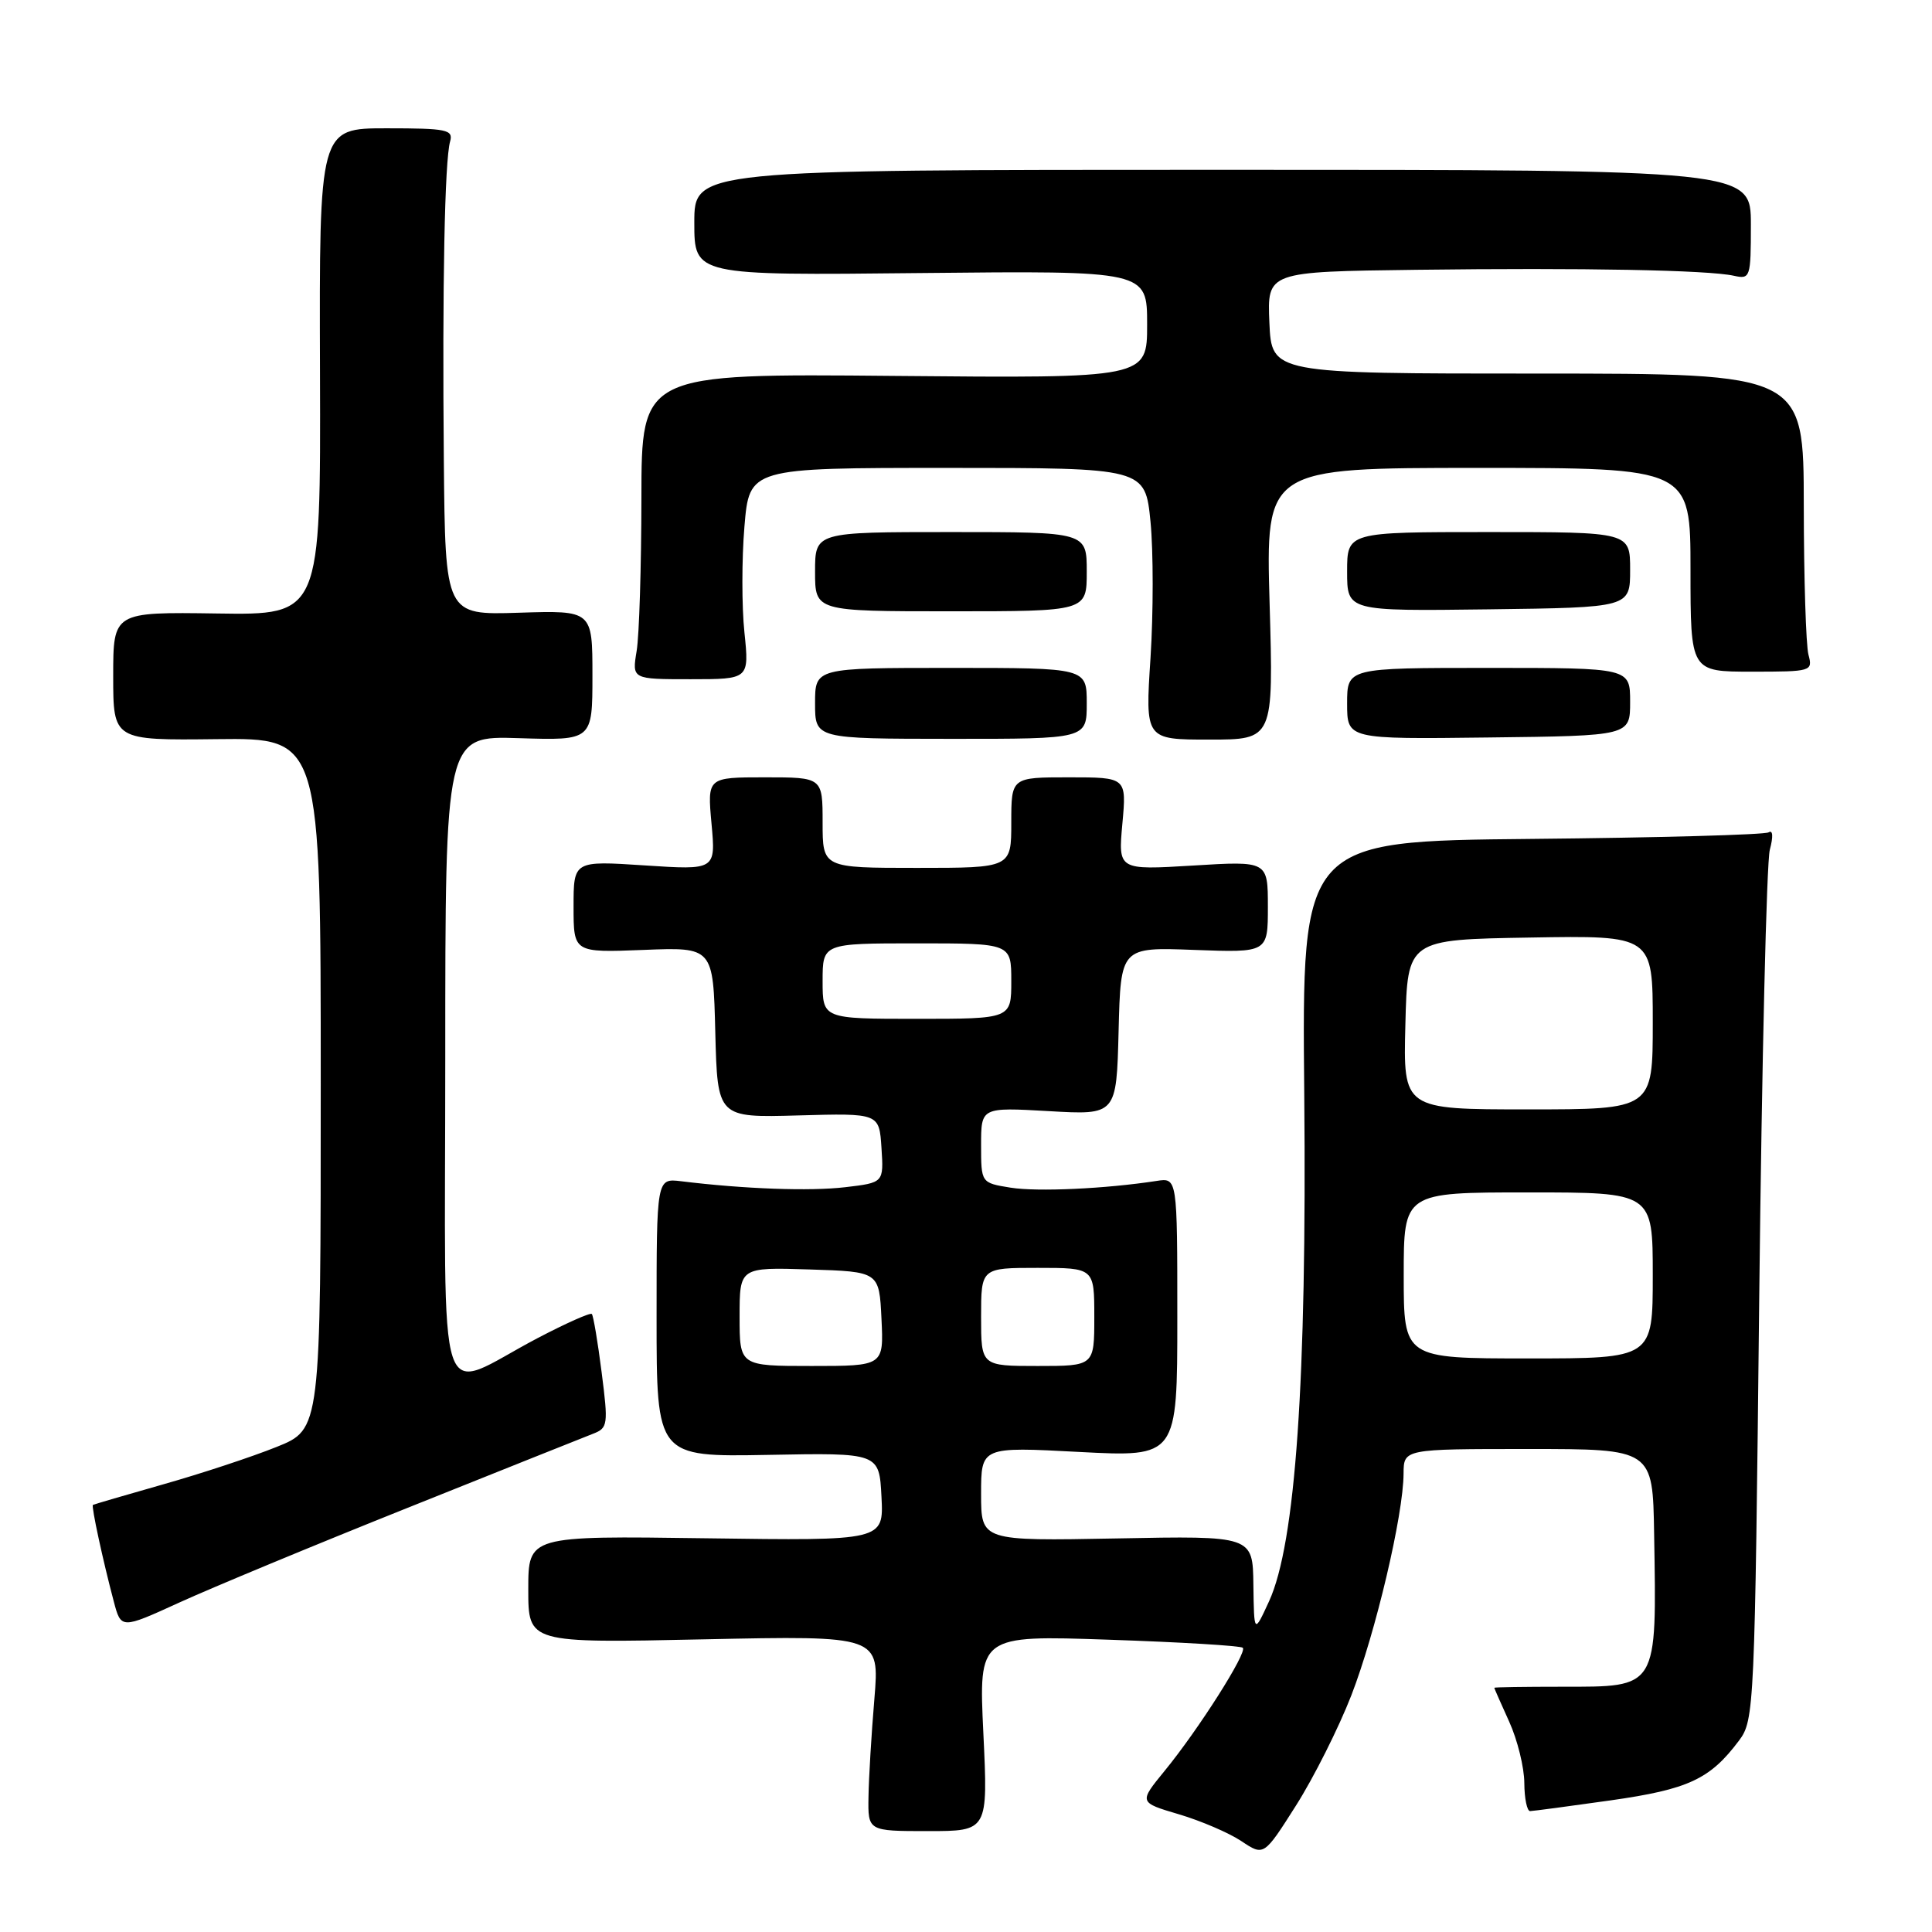 <?xml version="1.0" encoding="UTF-8" standalone="no"?>
<!DOCTYPE svg PUBLIC "-//W3C//DTD SVG 1.1//EN" "http://www.w3.org/Graphics/SVG/1.1/DTD/svg11.dtd" >
<svg xmlns="http://www.w3.org/2000/svg" xmlns:xlink="http://www.w3.org/1999/xlink" version="1.1" viewBox="0 0 256 256">
 <g >
 <path fill="currentColor"
d=" M 179.06 224.64 C 182.27 216.35 185.96 200.73 185.98 195.25 C 186.00 192.00 186.00 192.00 202.50 192.00 C 219.00 192.00 219.00 192.00 219.18 203.25 C 219.52 223.90 219.76 223.50 206.96 223.50 C 202.03 223.50 198.00 223.56 198.00 223.64 C 198.00 223.72 198.89 225.74 199.98 228.14 C 201.07 230.54 201.97 234.19 201.98 236.25 C 201.99 238.31 202.34 239.99 202.75 239.98 C 203.16 239.97 207.96 239.33 213.41 238.56 C 223.74 237.09 226.59 235.76 230.44 230.62 C 232.45 227.93 232.52 226.37 233.11 171.68 C 233.45 140.78 234.08 114.20 234.51 112.60 C 234.98 110.84 234.92 109.93 234.35 110.29 C 233.83 110.61 219.70 111.00 202.95 111.16 C 172.50 111.45 172.50 111.45 172.82 144.98 C 173.17 182.89 171.67 204.51 168.16 212.17 C 166.17 216.50 166.17 216.50 166.08 210.00 C 166.00 203.50 166.00 203.50 148.00 203.85 C 130.00 204.19 130.00 204.19 130.00 197.95 C 130.00 191.70 130.00 191.70 143.00 192.39 C 156.00 193.07 156.00 193.07 156.00 174.56 C 156.00 156.05 156.00 156.05 153.25 156.48 C 146.50 157.52 137.47 157.94 133.90 157.37 C 130.00 156.74 130.00 156.74 130.00 151.73 C 130.00 146.72 130.00 146.72 138.97 147.23 C 147.94 147.75 147.94 147.75 148.22 136.62 C 148.50 125.50 148.50 125.50 158.25 125.87 C 168.00 126.23 168.00 126.23 168.00 120.16 C 168.00 114.08 168.00 114.08 158.08 114.69 C 148.16 115.29 148.16 115.29 148.72 109.15 C 149.28 103.00 149.28 103.00 141.64 103.00 C 134.00 103.00 134.00 103.00 134.00 109.00 C 134.00 115.00 134.00 115.00 121.50 115.00 C 109.00 115.00 109.00 115.00 109.00 109.00 C 109.00 103.00 109.00 103.00 101.36 103.00 C 93.72 103.00 93.72 103.00 94.28 109.15 C 94.84 115.29 94.84 115.29 85.42 114.67 C 76.00 114.05 76.00 114.05 76.00 120.14 C 76.00 126.23 76.00 126.23 85.25 125.87 C 94.50 125.50 94.50 125.50 94.78 136.80 C 95.07 148.10 95.07 148.10 105.78 147.80 C 116.50 147.50 116.50 147.50 116.80 152.10 C 117.10 156.71 117.10 156.71 112.00 157.31 C 107.36 157.86 98.62 157.55 90.25 156.52 C 87.00 156.13 87.00 156.13 87.00 174.59 C 87.00 193.05 87.00 193.05 101.75 192.78 C 116.50 192.50 116.50 192.50 116.80 198.33 C 117.10 204.16 117.10 204.16 93.55 203.83 C 70.00 203.50 70.00 203.50 70.00 210.61 C 70.00 217.72 70.00 217.72 93.28 217.22 C 116.55 216.73 116.55 216.73 115.86 225.11 C 115.47 229.73 115.12 235.55 115.08 238.07 C 115.00 242.63 115.00 242.63 122.96 242.63 C 130.92 242.63 130.92 242.63 130.30 229.66 C 129.68 216.68 129.68 216.68 146.93 217.27 C 156.42 217.59 164.41 218.07 164.68 218.34 C 165.29 218.96 158.83 229.14 154.31 234.66 C 150.90 238.83 150.90 238.83 156.20 240.40 C 159.11 241.26 162.84 242.86 164.49 243.96 C 167.47 245.95 167.47 245.95 171.74 239.22 C 174.08 235.53 177.38 228.96 179.06 224.64 Z  M 54.00 199.80 C 66.38 194.84 77.44 190.42 78.58 189.98 C 80.55 189.22 80.61 188.79 79.72 181.84 C 79.21 177.80 78.62 174.33 78.42 174.11 C 78.22 173.90 74.99 175.34 71.23 177.31 C 57.52 184.51 59.00 188.99 59.00 140.23 C 59.00 97.50 59.00 97.50 68.75 97.81 C 78.50 98.12 78.50 98.12 78.50 89.50 C 78.50 80.88 78.50 80.88 68.75 81.19 C 59.00 81.50 59.00 81.50 58.81 61.00 C 58.60 37.71 58.92 21.32 59.64 18.75 C 60.08 17.18 59.23 17.00 51.22 17.00 C 42.30 17.00 42.30 17.00 42.40 49.25 C 42.50 81.50 42.50 81.50 28.75 81.29 C 15.00 81.09 15.00 81.09 15.00 89.59 C 15.00 98.10 15.00 98.10 28.75 97.94 C 42.50 97.78 42.50 97.78 42.50 143.58 C 42.50 189.38 42.50 189.38 36.64 191.73 C 33.41 193.03 26.66 195.26 21.64 196.68 C 16.61 198.11 12.41 199.34 12.31 199.41 C 12.08 199.58 13.65 206.84 15.07 212.18 C 16.04 215.87 16.04 215.87 23.77 212.34 C 28.02 210.40 41.62 204.75 54.00 199.80 Z  M 144.00 93.20 C 144.00 88.50 144.00 88.50 126.00 88.50 C 108.00 88.50 108.00 88.50 108.00 93.19 C 108.00 97.89 108.00 97.89 126.00 97.90 C 144.00 97.91 144.00 97.91 144.00 93.20 Z  M 168.23 80.00 C 167.71 62.00 167.71 62.00 195.86 62.00 C 224.00 62.00 224.00 62.00 224.00 75.50 C 224.00 89.00 224.00 89.00 232.12 89.00 C 240.05 89.00 240.22 88.95 239.63 86.75 C 239.30 85.51 239.02 76.62 239.01 67.00 C 239.00 49.50 239.00 49.50 203.75 49.50 C 168.50 49.50 168.50 49.50 168.20 42.75 C 167.91 36.00 167.91 36.00 187.70 35.75 C 209.78 35.47 226.35 35.78 229.75 36.54 C 231.92 37.02 232.00 36.79 232.00 29.77 C 232.00 22.50 232.00 22.50 162.00 22.50 C 92.00 22.50 92.00 22.50 92.00 29.50 C 92.00 36.50 92.00 36.50 122.00 36.18 C 152.00 35.87 152.00 35.87 152.00 42.99 C 152.00 50.12 152.00 50.12 118.50 49.81 C 85.00 49.50 85.00 49.50 84.99 66.00 C 84.98 75.08 84.70 84.19 84.36 86.25 C 83.74 90.00 83.74 90.00 91.51 90.00 C 99.28 90.00 99.28 90.00 98.64 83.79 C 98.28 80.38 98.28 74.08 98.64 69.79 C 99.29 62.00 99.29 62.00 125.51 62.00 C 151.74 62.00 151.74 62.00 152.45 69.15 C 152.83 73.08 152.83 81.18 152.45 87.15 C 151.74 98.00 151.74 98.00 160.24 98.00 C 168.75 98.00 168.75 98.00 168.23 80.00 Z  M 216.00 93.00 C 216.00 88.50 216.00 88.50 197.25 88.50 C 178.50 88.50 178.50 88.50 178.50 93.22 C 178.50 97.95 178.50 97.95 197.25 97.72 C 216.00 97.50 216.00 97.50 216.00 93.00 Z  M 144.00 75.75 C 144.00 70.50 144.00 70.50 126.00 70.50 C 108.00 70.50 108.00 70.50 108.00 75.75 C 108.00 81.00 108.00 81.00 126.00 81.00 C 144.00 81.00 144.00 81.00 144.00 75.75 Z  M 216.00 75.50 C 216.00 70.50 216.00 70.50 197.25 70.50 C 178.50 70.50 178.50 70.50 178.50 75.74 C 178.50 80.98 178.50 80.98 197.25 80.74 C 216.00 80.50 216.00 80.50 216.00 75.50 Z  M 98.00 174.46 C 98.00 167.92 98.00 167.92 107.25 168.21 C 116.50 168.50 116.50 168.50 116.80 174.75 C 117.10 181.00 117.10 181.00 107.55 181.00 C 98.00 181.00 98.00 181.00 98.00 174.46 Z  M 130.00 174.50 C 130.00 168.00 130.00 168.00 137.50 168.00 C 145.00 168.00 145.00 168.00 145.00 174.50 C 145.00 181.00 145.00 181.00 137.50 181.00 C 130.00 181.00 130.00 181.00 130.00 174.50 Z  M 186.00 169.00 C 186.00 158.00 186.00 158.00 202.50 158.00 C 219.00 158.00 219.00 158.00 219.00 169.00 C 219.00 180.00 219.00 180.00 202.50 180.00 C 186.00 180.00 186.00 180.00 186.00 169.00 Z  M 186.22 135.75 C 186.50 124.50 186.50 124.50 202.75 124.23 C 219.00 123.95 219.00 123.95 219.00 135.48 C 219.00 147.00 219.00 147.00 202.47 147.00 C 185.93 147.00 185.93 147.00 186.22 135.75 Z  M 109.00 130.00 C 109.00 125.00 109.00 125.00 121.50 125.00 C 134.00 125.00 134.00 125.00 134.00 130.00 C 134.00 135.00 134.00 135.00 121.50 135.00 C 109.00 135.00 109.00 135.00 109.00 130.00 Z "/>
</g>
</svg>